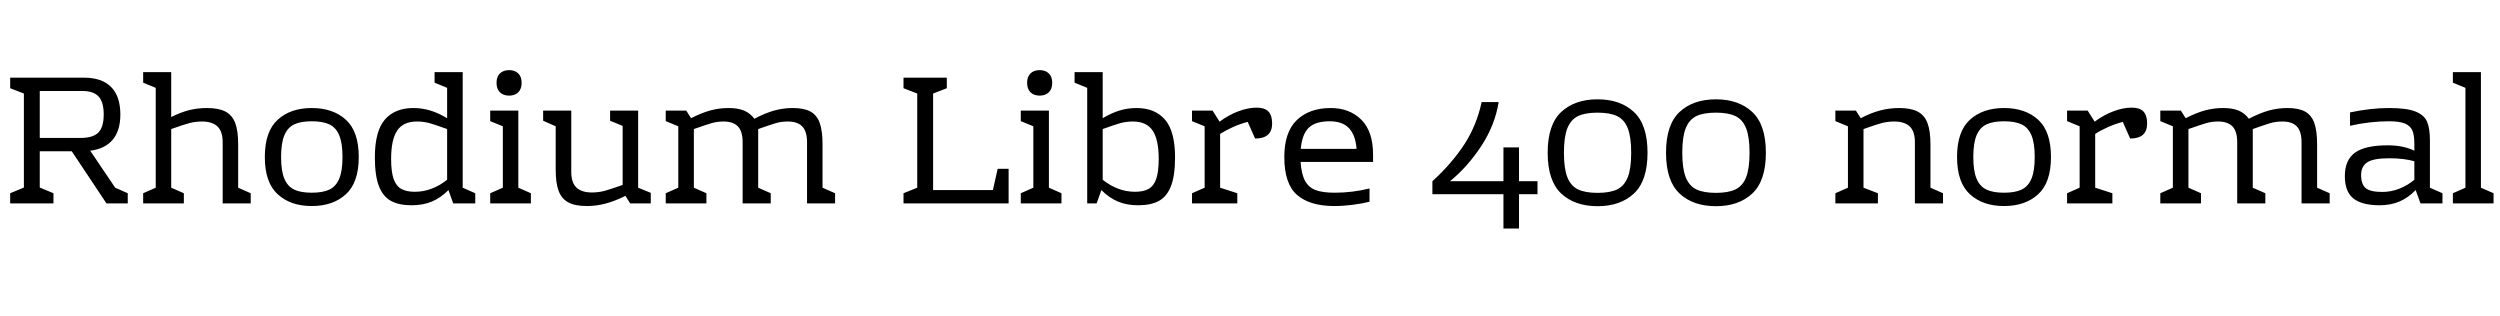 <svg xmlns="http://www.w3.org/2000/svg" xmlns:xlink="http://www.w3.org/1999/xlink" width="324.456" height="41.04"><path fill="black" d="M14.95 24.36L16.58 25.08L16.58 26.40L13.82 26.40L9.31 19.63L5.16 19.63L5.16 24.34L6.94 25.08L6.94 26.40L1.32 26.40L1.32 25.08L3.10 24.34L3.10 12.14L1.32 11.45L1.32 10.08L10.90 10.08Q13.22 10.08 14.42 11.29Q15.62 12.50 15.62 14.86L15.62 14.86Q15.62 16.94 14.63 18.13Q13.63 19.32 11.71 19.56L11.71 19.56L14.95 24.36ZM5.16 11.81L5.16 17.90L10.46 17.90Q12.07 17.90 12.77 17.20Q13.46 16.49 13.46 14.86L13.46 14.86Q13.46 13.25 12.80 12.53Q12.14 11.81 10.70 11.81L10.70 11.81L5.16 11.81ZM30.91 24.36L32.54 25.08L32.54 26.40L28.90 26.40L28.90 18.46Q28.90 17.04 28.21 16.40Q27.53 15.77 26.21 15.77L26.21 15.77Q25.37 15.77 24.56 15.98Q23.76 16.20 22.22 16.75L22.22 16.75L22.22 24.36L23.86 25.08L23.86 26.40L18.58 26.40L18.58 25.08L20.21 24.36L20.21 11.40L18.58 10.73L18.58 9.36L22.22 9.36L22.22 15.19Q23.45 14.57 24.56 14.29Q25.68 14.02 26.86 14.02L26.86 14.02Q28.37 14.02 29.26 14.48Q30.14 14.95 30.53 15.97Q30.91 16.99 30.91 18.72L30.91 18.72L30.91 24.36ZM40.46 14.02Q43.22 14.02 44.89 15.54Q46.56 17.06 46.56 20.38L46.56 20.38Q46.56 23.69 44.89 25.21Q43.22 26.74 40.46 26.74L40.46 26.74Q37.70 26.74 36.04 25.21Q34.37 23.69 34.37 20.38L34.37 20.38Q34.37 17.06 36.04 15.54Q37.70 14.02 40.46 14.02L40.46 14.02ZM40.46 15.74Q39.02 15.74 38.17 16.15Q37.32 16.56 36.90 17.57Q36.48 18.58 36.48 20.38L36.48 20.38Q36.48 22.18 36.90 23.18Q37.32 24.19 38.17 24.60Q39.02 25.01 40.46 25.01L40.46 25.01Q41.90 25.01 42.76 24.60Q43.61 24.19 44.03 23.18Q44.45 22.18 44.45 20.38L44.45 20.38Q44.45 18.58 44.03 17.57Q43.61 16.56 42.76 16.15Q41.90 15.74 40.46 15.74L40.46 15.74ZM60.05 24.36L61.68 25.08L61.68 26.40L58.82 26.40L58.20 24.67Q57.19 25.68 56.05 26.16Q54.91 26.64 53.42 26.64L53.42 26.64Q51.79 26.64 50.75 26.08Q49.70 25.51 49.18 24.16Q48.65 22.80 48.65 20.42L48.65 20.42Q48.65 17.04 49.94 15.53Q51.24 14.02 53.64 14.02L53.64 14.02Q54.74 14.02 55.80 14.33Q56.86 14.64 58.03 15.34L58.03 15.34L58.03 11.40L56.40 10.73L56.40 9.36L60.05 9.36L60.05 24.36ZM50.76 20.62Q50.76 22.27 51.08 23.21Q51.41 24.14 52.08 24.52Q52.75 24.89 53.83 24.89L53.83 24.89Q56.06 24.89 58.03 23.33L58.03 23.33L58.03 16.75Q56.52 16.20 55.74 15.98Q54.96 15.77 54.12 15.77L54.12 15.77Q52.32 15.77 51.54 16.96Q50.76 18.14 50.76 20.62L50.76 20.62ZM66.07 9.10Q66.82 9.10 67.26 9.53Q67.70 9.96 67.70 10.75L67.70 10.75Q67.70 11.54 67.26 11.98Q66.82 12.41 66.07 12.41L66.07 12.41Q65.33 12.41 64.88 11.98Q64.44 11.54 64.44 10.75L64.44 10.75Q64.44 9.96 64.88 9.53Q65.33 9.10 66.07 9.10L66.07 9.10ZM67.27 14.35L67.27 24.36L68.90 25.08L68.90 26.40L63.62 26.40L63.62 25.08L65.26 24.36L65.26 16.39L63.62 15.72L63.62 14.35L67.27 14.35ZM82.82 24.36L84.46 25.03L84.46 26.40L81.79 26.40L81.17 25.42Q79.78 26.11 78.59 26.42Q77.40 26.74 76.18 26.74L76.18 26.74Q74.64 26.74 73.76 26.27Q72.89 25.80 72.50 24.78Q72.12 23.76 72.12 22.03L72.12 22.03L72.12 16.39L70.49 15.67L70.49 14.35L74.14 14.35L74.14 22.30Q74.14 23.71 74.82 24.35Q75.50 24.98 76.82 24.98L76.82 24.98Q77.66 24.98 78.47 24.77Q79.27 24.55 80.81 24.00L80.81 24.00L80.81 16.34L79.18 15.67L79.18 14.35L82.82 14.35L82.82 24.36ZM106.75 24.36L108.38 25.08L108.38 26.40L104.74 26.40L104.74 18.46Q104.74 17.04 104.11 16.40Q103.49 15.77 102.26 15.77L102.26 15.77Q101.42 15.77 100.72 15.97Q100.01 16.18 98.40 16.75L98.40 16.75L98.40 24.36L100.03 25.08L100.03 26.40L96.38 26.40L96.38 18.46Q96.38 17.04 95.76 16.40Q95.14 15.77 93.91 15.77L93.91 15.77Q93.10 15.77 92.39 15.97Q91.68 16.18 90.05 16.75L90.05 16.75L90.05 24.36L91.68 25.08L91.68 26.40L86.40 26.40L86.40 25.08L88.03 24.36L88.03 16.39L86.40 15.72L86.40 14.35L89.06 14.35L89.69 15.34Q91.10 14.62 92.23 14.32Q93.36 14.02 94.56 14.02L94.56 14.02Q95.76 14.02 96.56 14.35Q97.37 14.69 97.90 15.41L97.90 15.41Q99.34 14.66 100.50 14.34Q101.66 14.02 102.91 14.02L102.91 14.02Q104.35 14.02 105.19 14.48Q106.03 14.95 106.39 15.97Q106.75 16.99 106.75 18.72L106.75 18.72L106.75 24.36ZM122.88 10.08L122.88 11.45L121.10 12.14L121.10 24.67L128.86 24.67L129.48 21.91L130.90 21.91L130.90 26.40L117.26 26.40L117.26 25.08L119.04 24.36L119.04 12.14L117.26 11.45L117.26 10.08L122.88 10.08ZM134.93 9.10Q135.67 9.10 136.12 9.53Q136.56 9.96 136.56 10.75L136.56 10.75Q136.56 11.54 136.12 11.98Q135.67 12.41 134.93 12.41L134.93 12.41Q134.18 12.41 133.74 11.98Q133.30 11.54 133.30 10.75L133.30 10.75Q133.30 9.96 133.74 9.53Q134.18 9.10 134.93 9.10L134.93 9.10ZM136.13 14.35L136.13 24.36L137.76 25.08L137.76 26.40L132.48 26.40L132.48 25.08L134.11 24.36L134.11 16.39L132.48 15.72L132.48 14.35L136.13 14.35ZM147.50 14.02Q149.90 14.02 151.20 15.53Q152.50 17.04 152.50 20.42L152.50 20.42Q152.50 22.80 151.97 24.16Q151.44 25.51 150.40 26.08Q149.35 26.64 147.72 26.64L147.72 26.64Q146.23 26.64 145.09 26.16Q143.95 25.68 142.94 24.67L142.94 24.67L142.32 26.40L141.10 26.40L141.10 11.40L139.46 10.73L139.46 9.36L143.11 9.36L143.11 15.34Q144.29 14.64 145.34 14.33Q146.40 14.02 147.50 14.02L147.50 14.02ZM147.31 24.89Q148.39 24.89 149.06 24.52Q149.74 24.14 150.06 23.21Q150.38 22.27 150.38 20.62L150.38 20.62Q150.38 18.14 149.60 16.96Q148.82 15.77 147.02 15.77L147.02 15.77Q146.18 15.77 145.40 15.98Q144.62 16.20 143.11 16.75L143.11 16.75L143.11 23.33Q145.08 24.89 147.31 24.89L147.31 24.89ZM163.08 13.97Q164.14 13.97 164.62 14.47Q165.10 14.98 165.10 16.03L165.10 16.03Q165.10 17.98 162.89 17.98L162.89 17.98L161.93 15.82Q160.99 16.06 160.04 16.48Q159.10 16.90 158.35 17.38L158.35 17.38L158.35 24.36L160.58 25.08L160.58 26.40L154.70 26.40L154.70 25.08L156.34 24.36L156.34 16.39L154.70 15.72L154.70 14.35L157.37 14.35L158.28 15.79Q159.48 14.90 160.73 14.44Q161.98 13.97 163.08 13.97L163.08 13.97ZM172.70 14.02Q175.15 14.02 176.68 15.54Q178.20 17.06 178.20 20.06L178.20 20.06L178.20 21.02L168.79 21.02Q168.91 22.63 169.38 23.48Q169.85 24.34 170.75 24.67Q171.65 25.01 173.23 25.01L173.23 25.01Q175.51 25.01 177.74 24.46L177.74 24.46L177.74 26.18Q176.81 26.42 175.56 26.58Q174.31 26.74 173.18 26.74L173.18 26.74Q169.99 26.74 168.34 25.30Q166.68 23.86 166.68 20.38L166.68 20.38Q166.68 17.14 168.31 15.58Q169.94 14.02 172.70 14.02L172.70 14.02ZM172.58 15.74Q170.71 15.74 169.85 16.58Q168.98 17.42 168.82 19.32L168.82 19.32L176.06 19.32Q175.92 17.54 175.08 16.64Q174.24 15.74 172.58 15.74L172.58 15.74ZM197.14 23.52L199.54 23.52L199.54 25.20L197.14 25.20L197.14 29.66L195.12 29.66L195.12 25.20L185.90 25.20L185.90 23.52Q188.45 21.19 190.06 18.71Q191.66 16.22 192.29 13.25L192.29 13.25L194.50 13.25Q194.02 16.25 192.24 18.96Q190.46 21.67 188.18 23.52L188.18 23.52L195.12 23.52L195.12 19.13L197.14 19.13L197.14 23.52ZM207.34 26.76Q204.38 26.76 202.62 25.12Q200.86 23.47 200.86 19.82L200.86 19.82Q200.86 16.18 202.62 14.53Q204.38 12.89 207.34 12.89L207.34 12.89Q210.29 12.89 212.05 14.53Q213.82 16.18 213.82 19.82L213.82 19.82Q213.82 23.47 212.05 25.12Q210.29 26.76 207.34 26.76L207.34 26.76ZM207.34 25.03Q208.94 25.03 209.88 24.58Q210.82 24.12 211.26 22.99Q211.70 21.86 211.70 19.82L211.70 19.82Q211.70 17.78 211.26 16.66Q210.82 15.53 209.88 15.07Q208.94 14.62 207.34 14.62L207.34 14.62Q205.73 14.62 204.79 15.07Q203.86 15.53 203.41 16.66Q202.97 17.78 202.97 19.82L202.97 19.82Q202.97 21.86 203.41 22.99Q203.86 24.12 204.79 24.58Q205.73 25.03 207.34 25.03L207.34 25.03ZM222.70 26.76Q219.74 26.76 217.98 25.12Q216.22 23.47 216.22 19.82L216.22 19.82Q216.22 16.18 217.98 14.53Q219.74 12.89 222.70 12.89L222.70 12.89Q225.65 12.89 227.41 14.53Q229.18 16.18 229.18 19.82L229.18 19.82Q229.18 23.47 227.41 25.12Q225.65 26.76 222.70 26.76L222.70 26.76ZM222.70 25.03Q224.30 25.03 225.24 24.58Q226.18 24.12 226.62 22.99Q227.06 21.86 227.06 19.82L227.06 19.82Q227.06 17.78 226.62 16.66Q226.18 15.53 225.24 15.07Q224.30 14.62 222.70 14.62L222.70 14.62Q221.09 14.62 220.15 15.07Q219.22 15.53 218.77 16.66Q218.33 17.78 218.33 19.82L218.33 19.82Q218.33 21.86 218.77 22.99Q219.22 24.12 220.15 24.58Q221.09 25.03 222.70 25.03L222.70 25.03ZM250.54 24.36L252.17 25.08L252.17 26.40L248.52 26.40L248.52 18.46Q248.52 17.04 247.84 16.40Q247.15 15.77 245.83 15.77L245.83 15.77Q244.99 15.77 244.19 15.98Q243.38 16.20 241.85 16.75L241.85 16.75L241.85 24.36L243.72 25.08L243.72 26.40L238.20 26.40L238.20 25.08L239.83 24.36L239.83 16.39L238.20 15.72L238.20 14.35L240.86 14.35L241.49 15.34Q242.83 14.64 244.03 14.33Q245.23 14.02 246.48 14.02L246.48 14.02Q247.99 14.02 248.88 14.48Q249.77 14.95 250.15 15.97Q250.54 16.99 250.54 18.72L250.54 18.72L250.54 24.36ZM260.09 14.02Q262.85 14.02 264.52 15.54Q266.18 17.06 266.18 20.38L266.18 20.38Q266.18 23.69 264.52 25.21Q262.85 26.74 260.09 26.74L260.09 26.74Q257.33 26.74 255.66 25.21Q253.99 23.69 253.99 20.38L253.99 20.38Q253.99 17.06 255.66 15.54Q257.33 14.02 260.09 14.02L260.09 14.02ZM260.09 15.74Q258.65 15.74 257.80 16.15Q256.94 16.56 256.52 17.57Q256.10 18.58 256.10 20.38L256.10 20.38Q256.10 22.18 256.52 23.18Q256.94 24.19 257.80 24.60Q258.65 25.01 260.09 25.01L260.09 25.01Q261.53 25.01 262.38 24.60Q263.23 24.19 263.65 23.18Q264.07 22.18 264.07 20.38L264.07 20.38Q264.07 18.58 263.65 17.57Q263.23 16.56 262.38 16.15Q261.53 15.74 260.09 15.74L260.09 15.74ZM276.65 13.97Q277.70 13.97 278.18 14.47Q278.66 14.98 278.66 16.03L278.66 16.03Q278.66 17.98 276.46 17.98L276.46 17.98L275.50 15.82Q274.56 16.06 273.61 16.48Q272.66 16.90 271.92 17.38L271.92 17.38L271.92 24.36L274.15 25.08L274.15 26.40L268.27 26.40L268.27 25.08L269.90 24.36L269.90 16.39L268.27 15.72L268.27 14.35L270.94 14.35L271.85 15.79Q273.05 14.90 274.30 14.44Q275.54 13.97 276.65 13.97L276.65 13.97ZM300.72 24.36L302.35 25.08L302.35 26.40L298.70 26.40L298.70 18.46Q298.70 17.04 298.08 16.40Q297.46 15.77 296.23 15.77L296.23 15.77Q295.39 15.77 294.68 15.97Q293.98 16.18 292.37 16.75L292.37 16.75L292.37 24.36L294 25.08L294 26.40L290.35 26.40L290.35 18.46Q290.35 17.04 289.73 16.40Q289.10 15.77 287.88 15.77L287.88 15.77Q287.06 15.77 286.36 15.97Q285.65 16.18 284.02 16.75L284.02 16.75L284.02 24.36L285.65 25.08L285.65 26.40L280.37 26.40L280.37 25.08L282 24.36L282 16.39L280.37 15.72L280.37 14.35L283.03 14.35L283.66 15.34Q285.07 14.62 286.20 14.32Q287.33 14.02 288.53 14.02L288.53 14.02Q289.73 14.02 290.53 14.35Q291.34 14.69 291.86 15.41L291.86 15.41Q293.30 14.66 294.47 14.34Q295.63 14.02 296.88 14.02L296.88 14.02Q298.32 14.02 299.16 14.48Q300 14.95 300.36 15.97Q300.72 16.99 300.72 18.72L300.72 18.72L300.72 24.36ZM315.36 24.36L316.99 25.08L316.99 26.40L314.14 26.40L313.51 24.67Q312.53 25.68 311.39 26.16Q310.25 26.64 308.83 26.64L308.83 26.64Q306.53 26.64 305.42 25.75Q304.32 24.86 304.32 22.87L304.32 22.87Q304.32 20.76 305.64 19.81Q306.96 18.86 309.89 18.86L309.89 18.86Q311.04 18.86 311.92 19.07Q312.79 19.27 313.34 19.56L313.34 19.56L313.34 18.62Q313.34 17.52 313.07 16.91Q312.79 16.30 312.08 16.02Q311.38 15.74 310.03 15.74L310.03 15.74Q307.61 15.74 304.99 16.32L304.99 16.32L304.99 14.59Q307.66 14.02 310.08 14.02L310.08 14.02Q312.34 14.02 313.48 14.47Q314.62 14.93 314.99 15.79Q315.36 16.66 315.36 18.19L315.36 18.19L315.36 24.36ZM306.43 22.73Q306.43 23.90 307.02 24.41Q307.61 24.91 309.17 24.91L309.17 24.91Q310.32 24.91 311.39 24.49Q312.46 24.07 313.34 23.33L313.34 23.33L313.34 20.93Q312 20.54 310.10 20.54L310.10 20.54Q308.02 20.54 307.22 21.07Q306.43 21.60 306.43 22.73L306.43 22.73ZM321.98 9.36L321.98 24.36L323.62 25.08L323.62 26.40L318.34 26.40L318.34 25.08L319.97 24.36L319.97 11.40L318.34 10.73L318.34 9.36L321.98 9.36Z"/></svg>